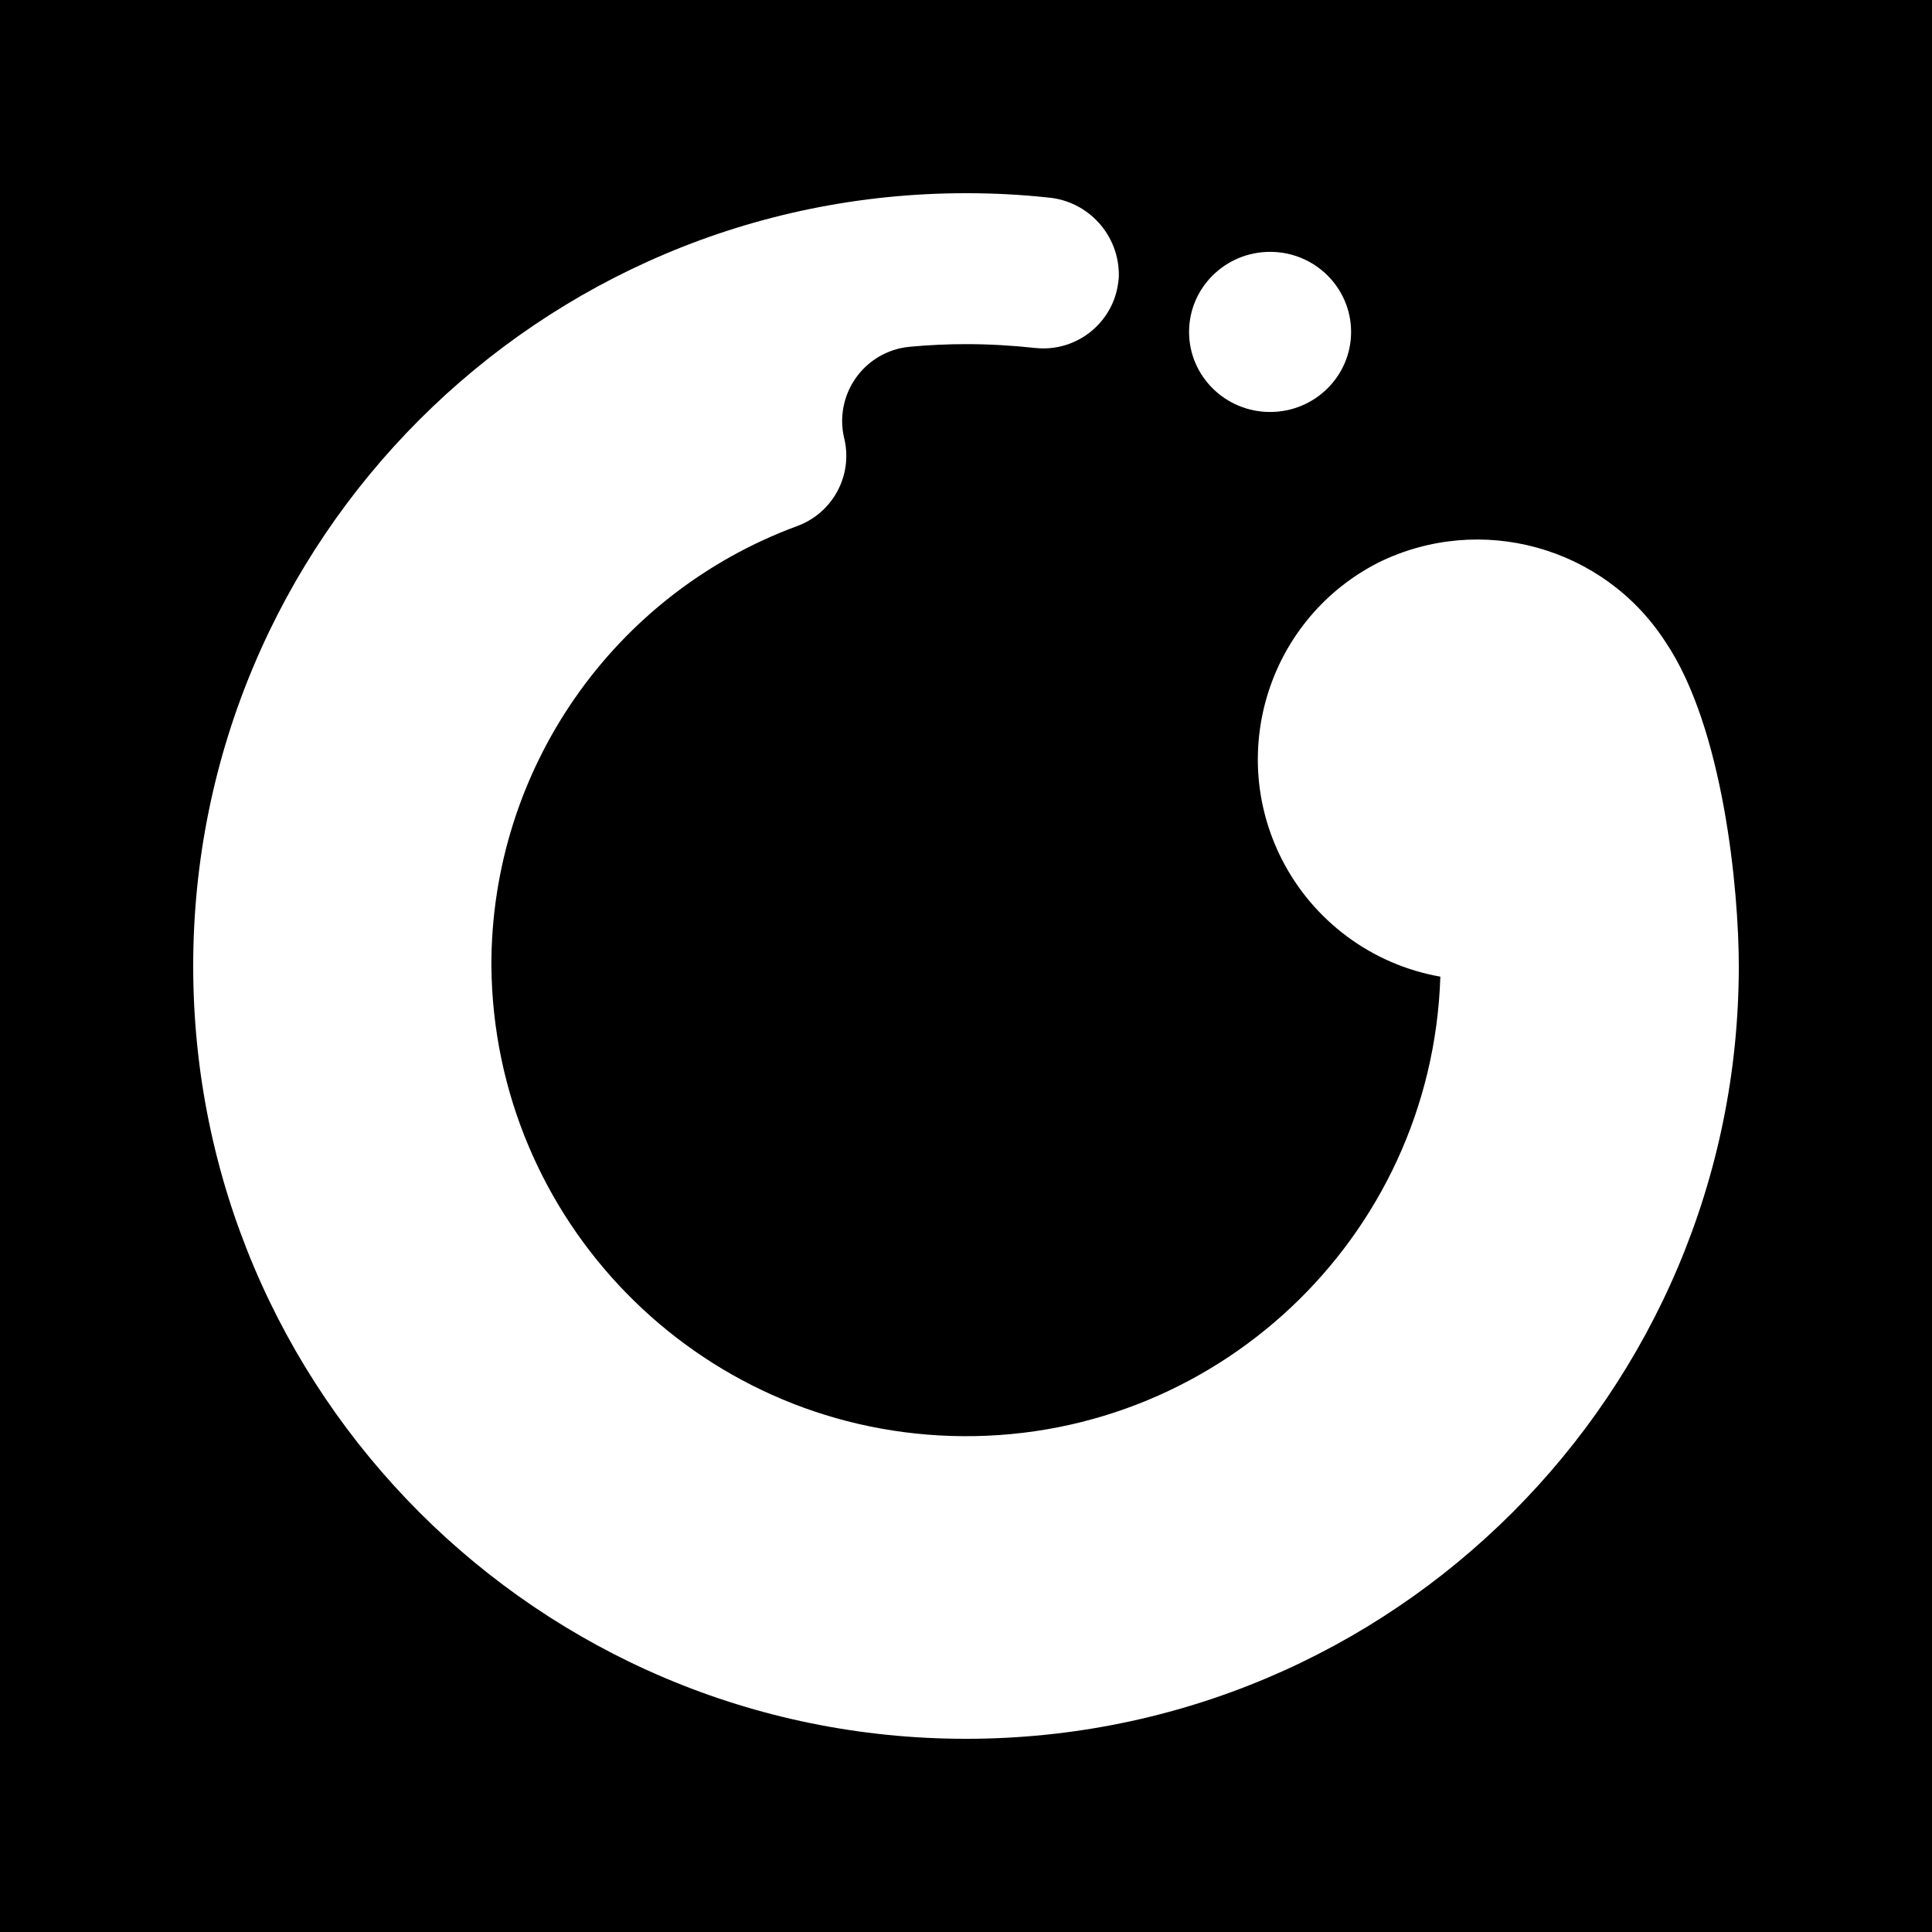 <svg width="50" height="50" viewBox="0 0 50 50" fill="none" xmlns="http://www.w3.org/2000/svg">
<rect width="50" height="50" fill="black"/>
<path fill-rule="evenodd" clip-rule="evenodd" d="M43.096 16.603C41.499 14.143 38.313 13.264 35.679 14.556C32.867 15.985 31.746 19.422 33.171 22.233C33.985 23.836 35.506 24.964 37.276 25.276C37.06 32.054 31.39 37.377 24.61 37.162C18.025 36.953 12.777 31.586 12.717 24.997C12.706 19.921 15.861 15.378 20.623 13.617C21.538 13.287 22.068 12.328 21.856 11.377L21.842 11.319C21.609 10.277 22.262 9.247 23.301 9.012C23.386 8.994 23.472 8.98 23.559 8.973C24.036 8.929 24.518 8.906 25 8.906C25.597 8.906 26.196 8.941 26.788 9.005C27.861 9.123 28.829 8.346 28.944 7.275C28.95 7.24 28.953 7.201 28.955 7.166C28.983 6.101 28.174 5.199 27.114 5.111C26.411 5.035 25.705 5 25 5C13.955 5 5 13.956 5 25.001C5 36.048 13.955 45 25 45C36.047 45 45 36.048 45 25.001C45 23.045 44.606 18.831 43.096 16.603Z" fill="white"/>
<path fill-rule="evenodd" clip-rule="evenodd" d="M32.87 6.518C34.028 6.518 34.966 7.446 34.966 8.59C34.966 9.734 34.028 10.662 32.87 10.662C31.712 10.662 30.773 9.734 30.773 8.59C30.773 7.446 31.712 6.518 32.87 6.518Z" fill="white"/>
</svg>
